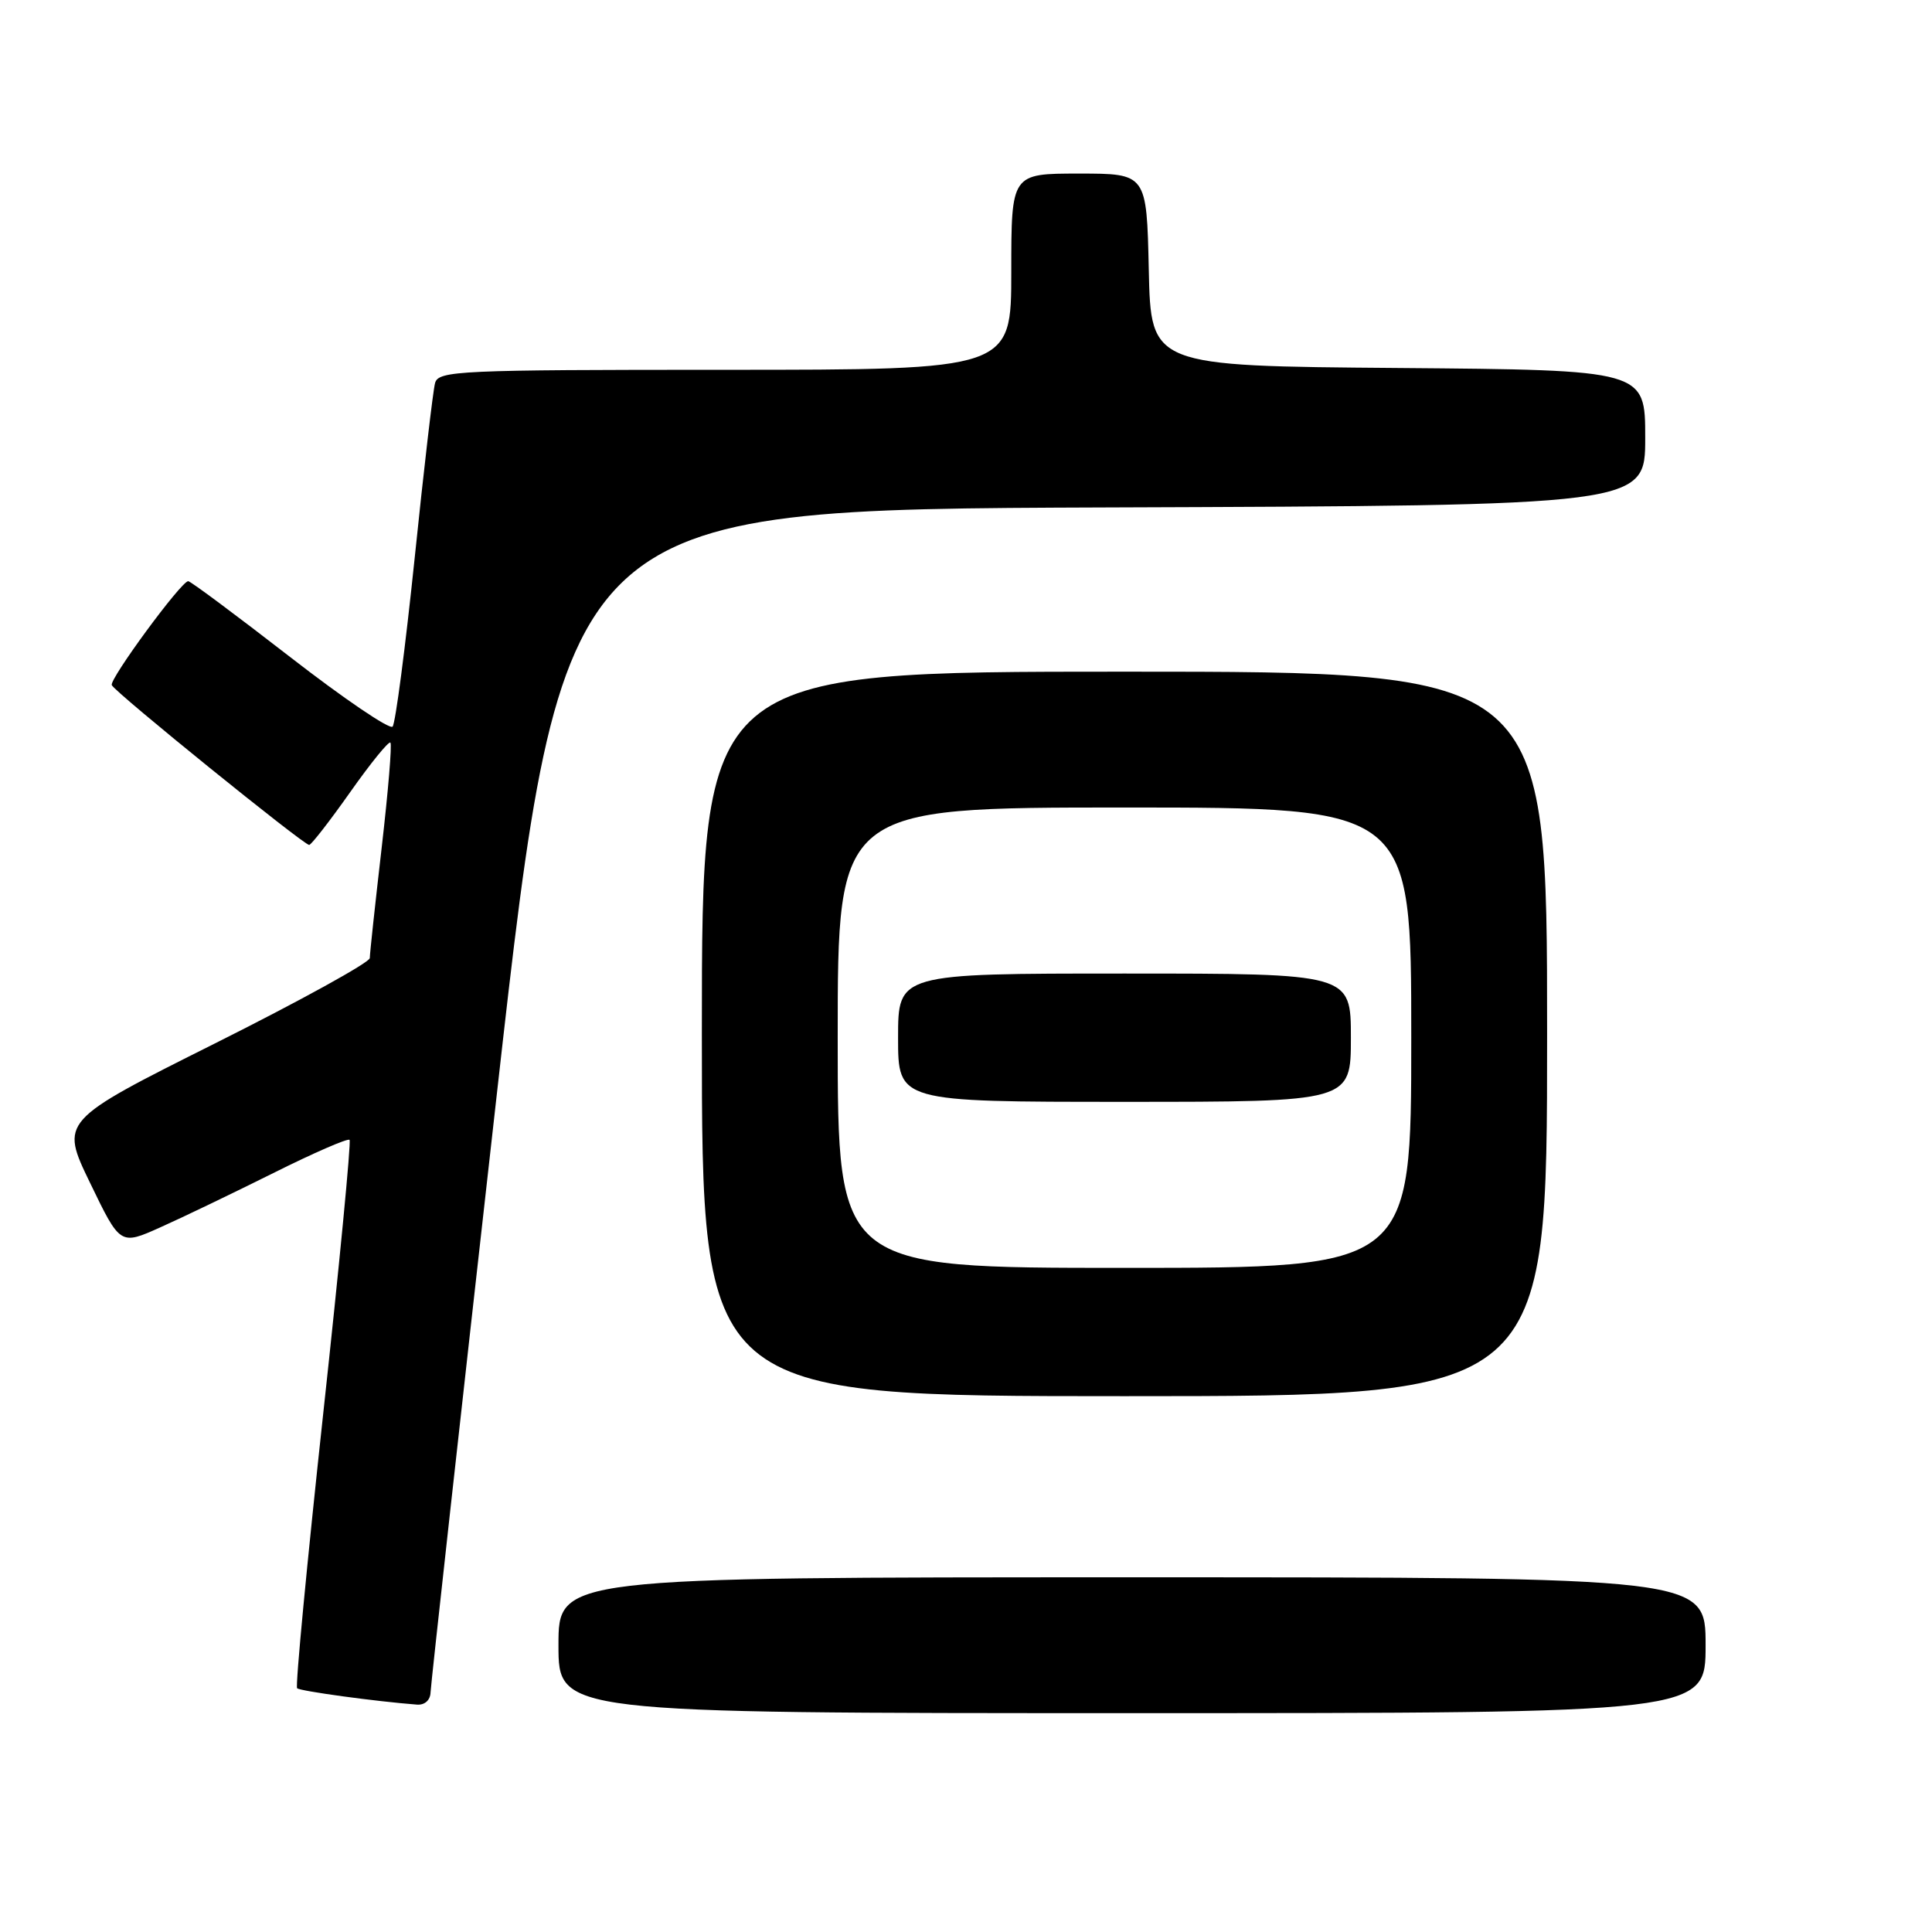 <?xml version="1.0" encoding="UTF-8" standalone="no"?>
<!DOCTYPE svg PUBLIC "-//W3C//DTD SVG 1.1//EN" "http://www.w3.org/Graphics/SVG/1.1/DTD/svg11.dtd" >
<svg xmlns="http://www.w3.org/2000/svg" xmlns:xlink="http://www.w3.org/1999/xlink" version="1.1" viewBox="0 0 256 256">
 <g >
 <path fill="currentColor"
d=" M 226.00 218.00 C 226.00 209.00 226.00 209.00 150.00 209.00 C 74.00 209.00 74.00 209.00 74.00 218.00 C 74.00 227.00 74.00 227.00 150.00 227.00 C 226.00 227.00 226.00 227.00 226.00 218.00 Z  M 57.05 224.25 C 57.08 223.29 61.03 187.62 65.83 145.00 C 74.57 67.50 74.57 67.50 146.29 67.24 C 218.00 66.99 218.00 66.99 218.00 58.01 C 218.00 49.03 218.00 49.03 185.25 48.76 C 152.50 48.50 152.50 48.50 152.22 35.75 C 151.94 23.00 151.94 23.00 142.97 23.00 C 134.00 23.00 134.00 23.00 134.00 36.00 C 134.00 49.00 134.00 49.00 96.07 49.00 C 60.79 49.00 58.10 49.12 57.65 50.75 C 57.38 51.71 56.16 62.17 54.94 74.00 C 53.71 85.83 52.40 95.85 52.02 96.28 C 51.64 96.71 45.52 92.55 38.42 87.04 C 31.31 81.53 25.25 77.01 24.94 77.01 C 24.02 77.00 14.47 90.00 14.81 90.78 C 15.22 91.73 40.29 112.01 40.97 111.96 C 41.26 111.93 43.71 108.78 46.41 104.95 C 49.11 101.12 51.51 98.17 51.73 98.40 C 51.96 98.62 51.43 104.90 50.57 112.36 C 49.71 119.81 49.00 126.37 49.00 126.95 C 49.00 127.52 39.77 132.61 28.48 138.26 C 7.96 148.53 7.96 148.53 11.95 156.77 C 15.93 165.01 15.93 165.01 21.22 162.64 C 24.12 161.35 30.87 158.10 36.21 155.44 C 41.55 152.77 46.10 150.79 46.32 151.04 C 46.54 151.29 44.97 167.64 42.82 187.38 C 40.68 207.11 39.12 223.45 39.37 223.70 C 39.75 224.08 49.86 225.46 55.25 225.87 C 56.28 225.95 57.02 225.28 57.05 224.25 Z  M 205.00 137.00 C 205.00 89.00 205.00 89.00 149.00 89.00 C 93.00 89.00 93.00 89.00 93.00 137.00 C 93.00 185.00 93.00 185.00 149.00 185.00 C 205.00 185.00 205.00 185.00 205.00 137.00 Z  M 111.00 137.50 C 111.00 107.00 111.00 107.00 149.00 107.00 C 187.00 107.00 187.00 107.00 187.00 137.50 C 187.00 168.00 187.00 168.00 149.00 168.00 C 111.00 168.00 111.00 168.00 111.00 137.50 Z  M 179.00 137.50 C 179.00 129.00 179.00 129.00 149.00 129.00 C 119.00 129.00 119.00 129.00 119.00 137.50 C 119.00 146.00 119.00 146.00 149.00 146.00 C 179.00 146.00 179.00 146.00 179.00 137.50 Z "/>
</g>
</svg>